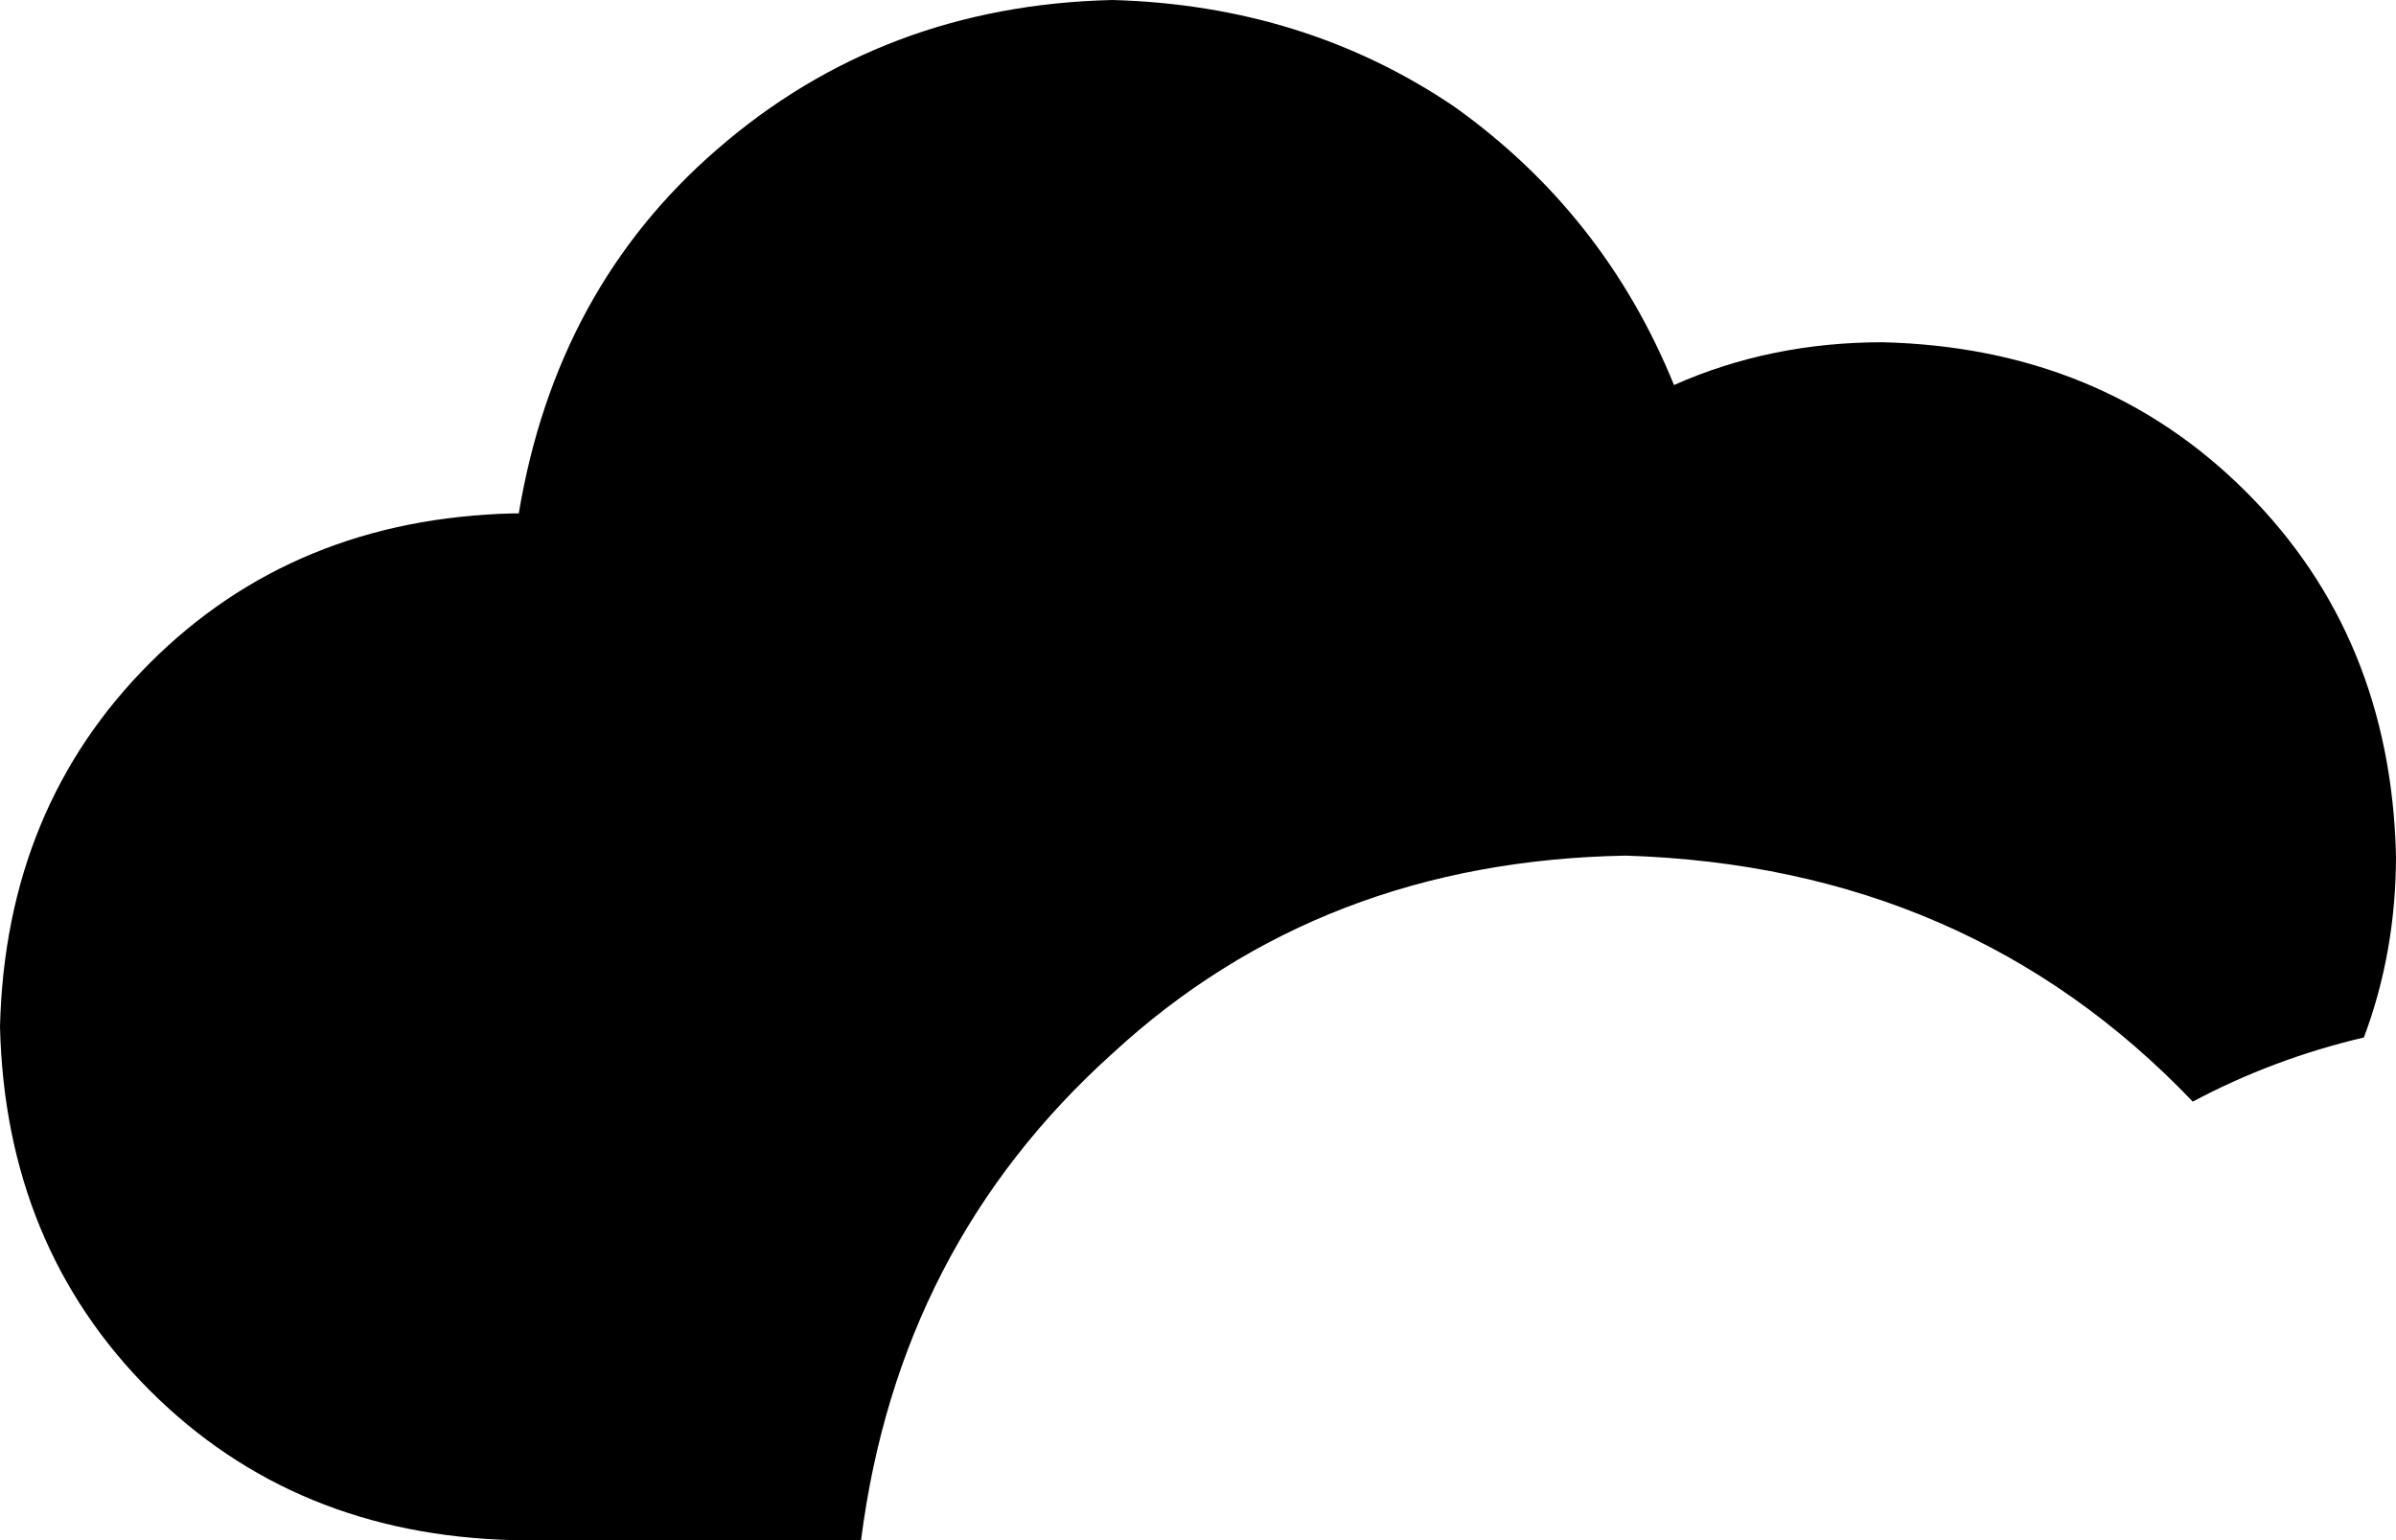 <svg xmlns="http://www.w3.org/2000/svg" viewBox="0 0 448 288">
    <path d="M 304 160 Q 247 161 208 197 L 208 197 Q 168 233 161 288 L 96 288 Q 55 287 28 260 Q 1 233 0 192 Q 1 151 28 124 Q 55 97 96 96 L 97 96 Q 104 54 134 28 Q 165 1 208 0 Q 244 1 272 20 Q 300 40 313 72 Q 331 64 352 64 Q 393 65 420 92 Q 447 119 448 160 Q 448 178 442 194 Q 425 198 410 206 Q 368 162 304 160 L 304 160 Z"/>
</svg>
